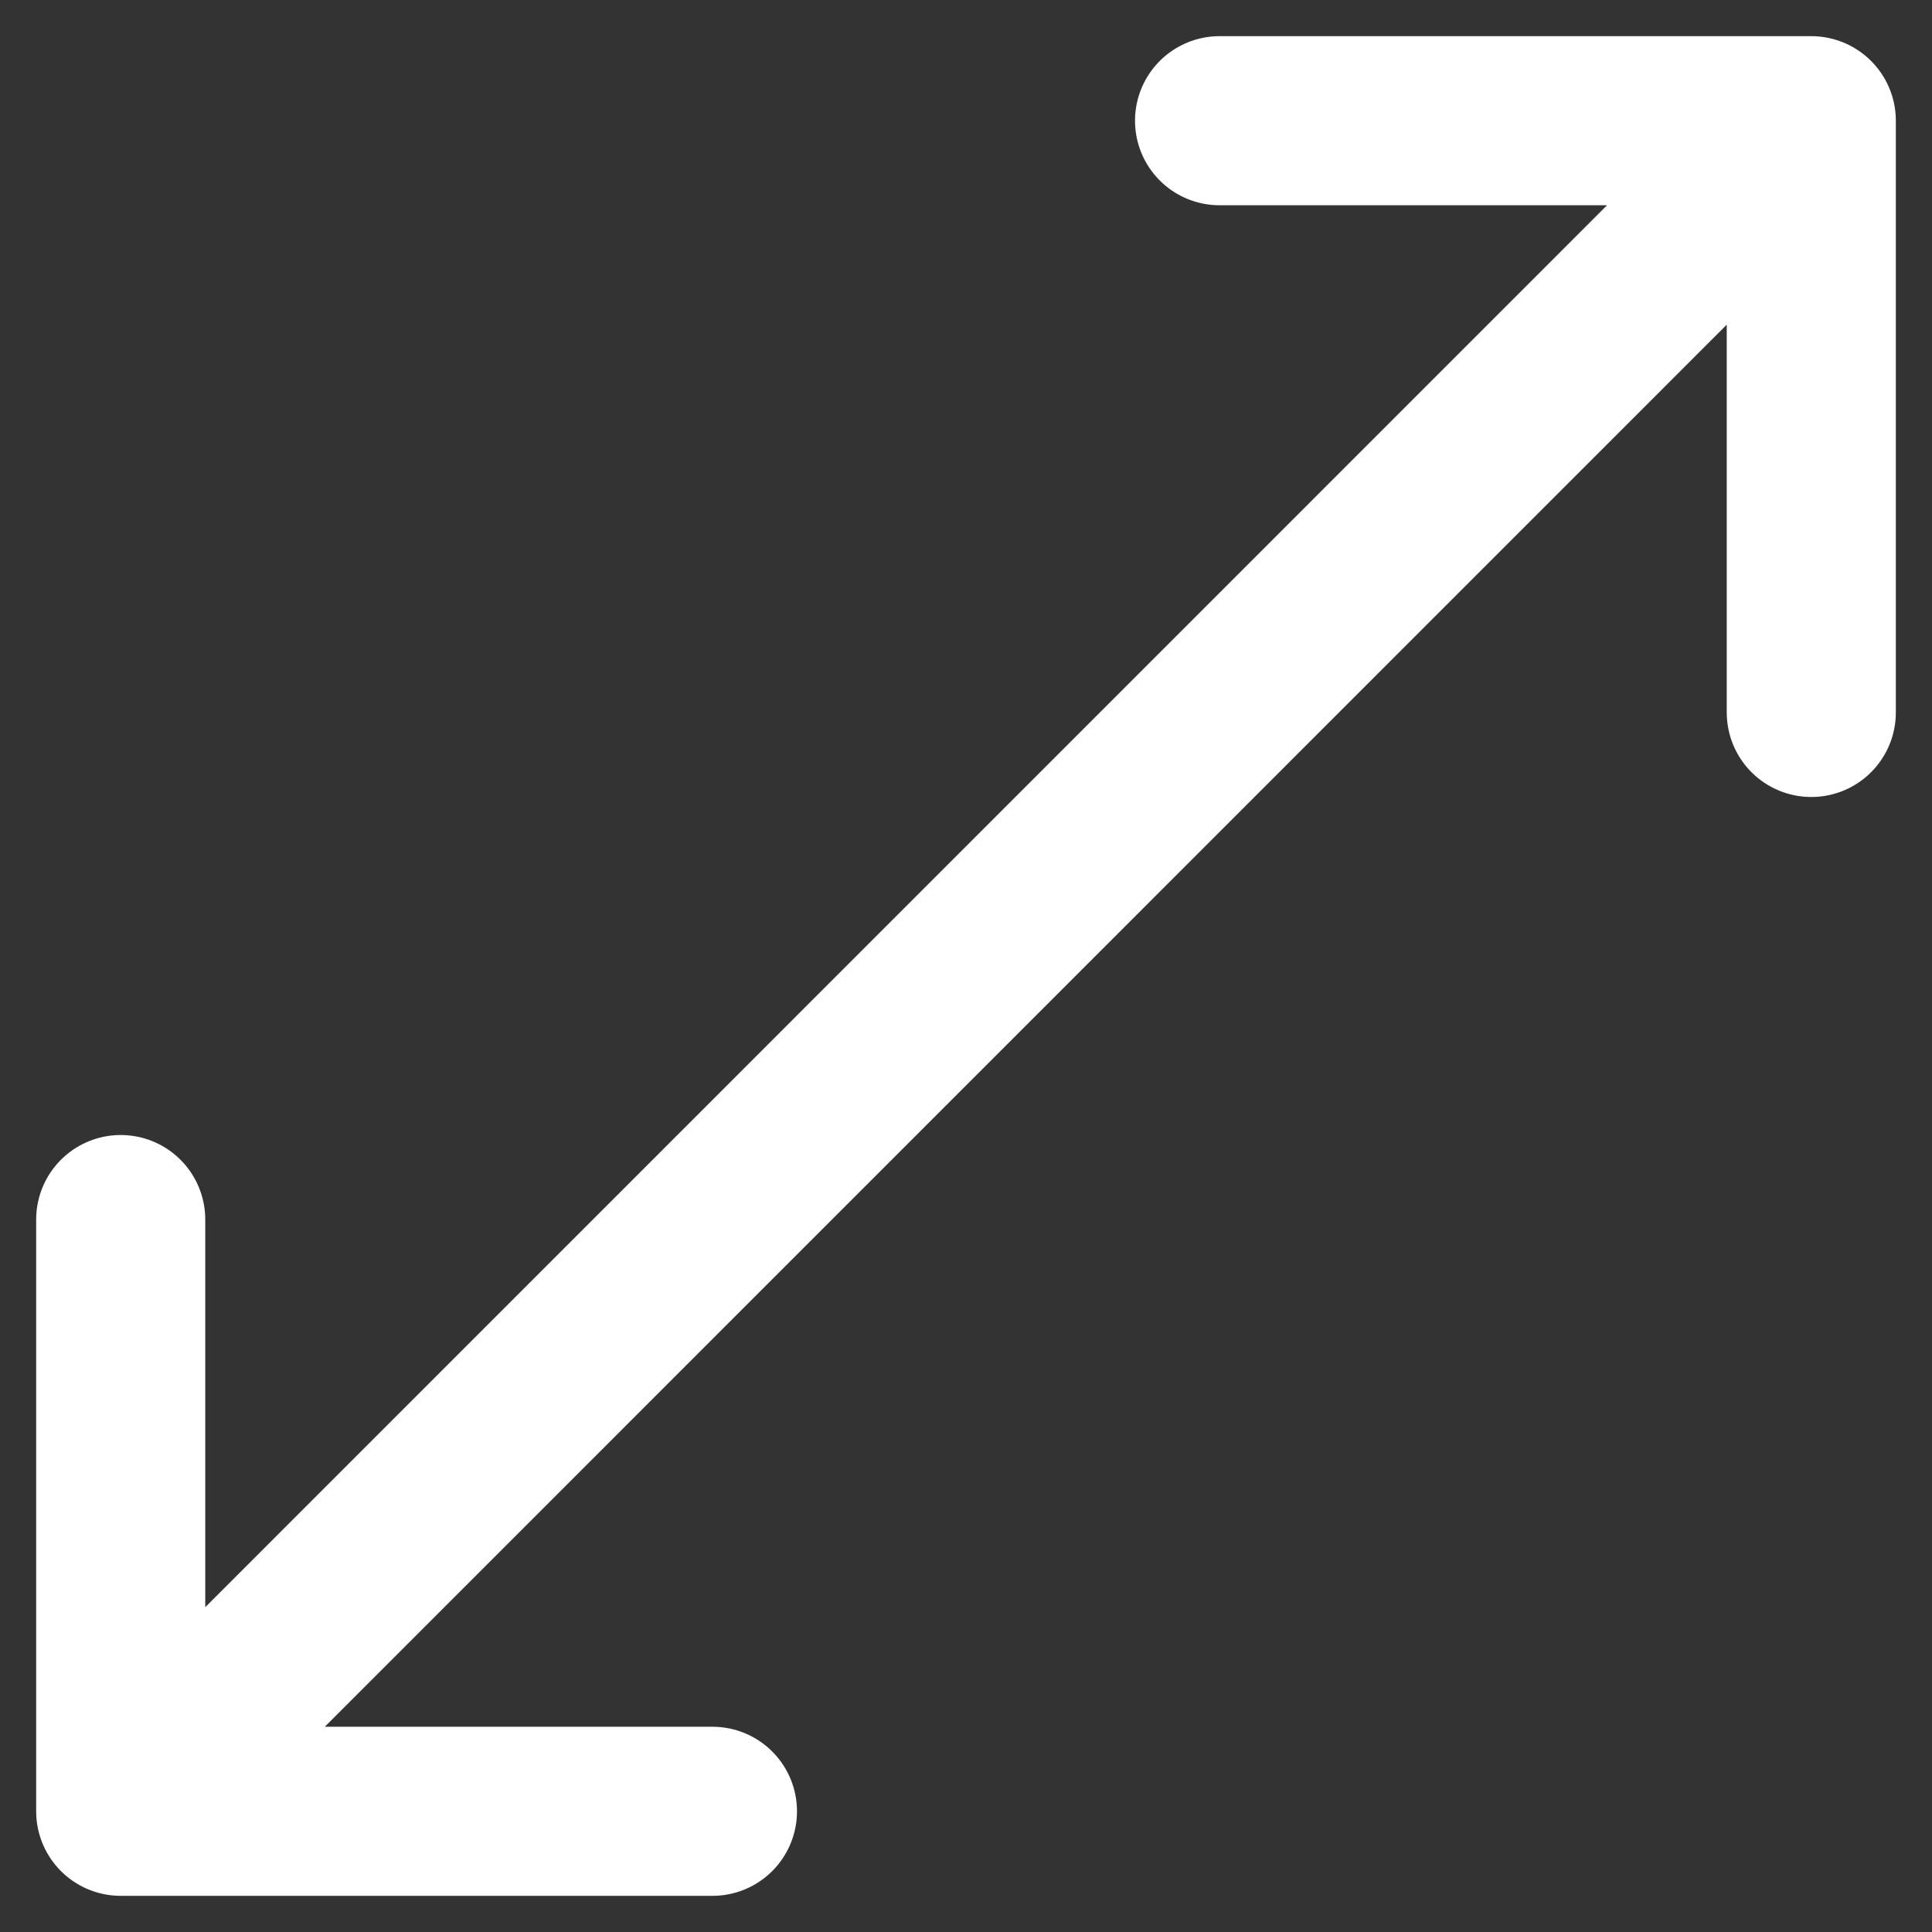 <svg xmlns="http://www.w3.org/2000/svg" width="25" height="25" viewBox="0 0 25 25" fill="none" stroke="white">
    <rect x="0" y="0" width="25" height="25" fill="#333333" stroke="none"/>
    <path d="M15.781 1.562H23.438V9.219M22.738 2.26L2.655 22.345M9.219 23.438H1.562V15.781" stroke-width="2.188" stroke-linecap="round" stroke-linejoin="round" fill="none" />
</svg>